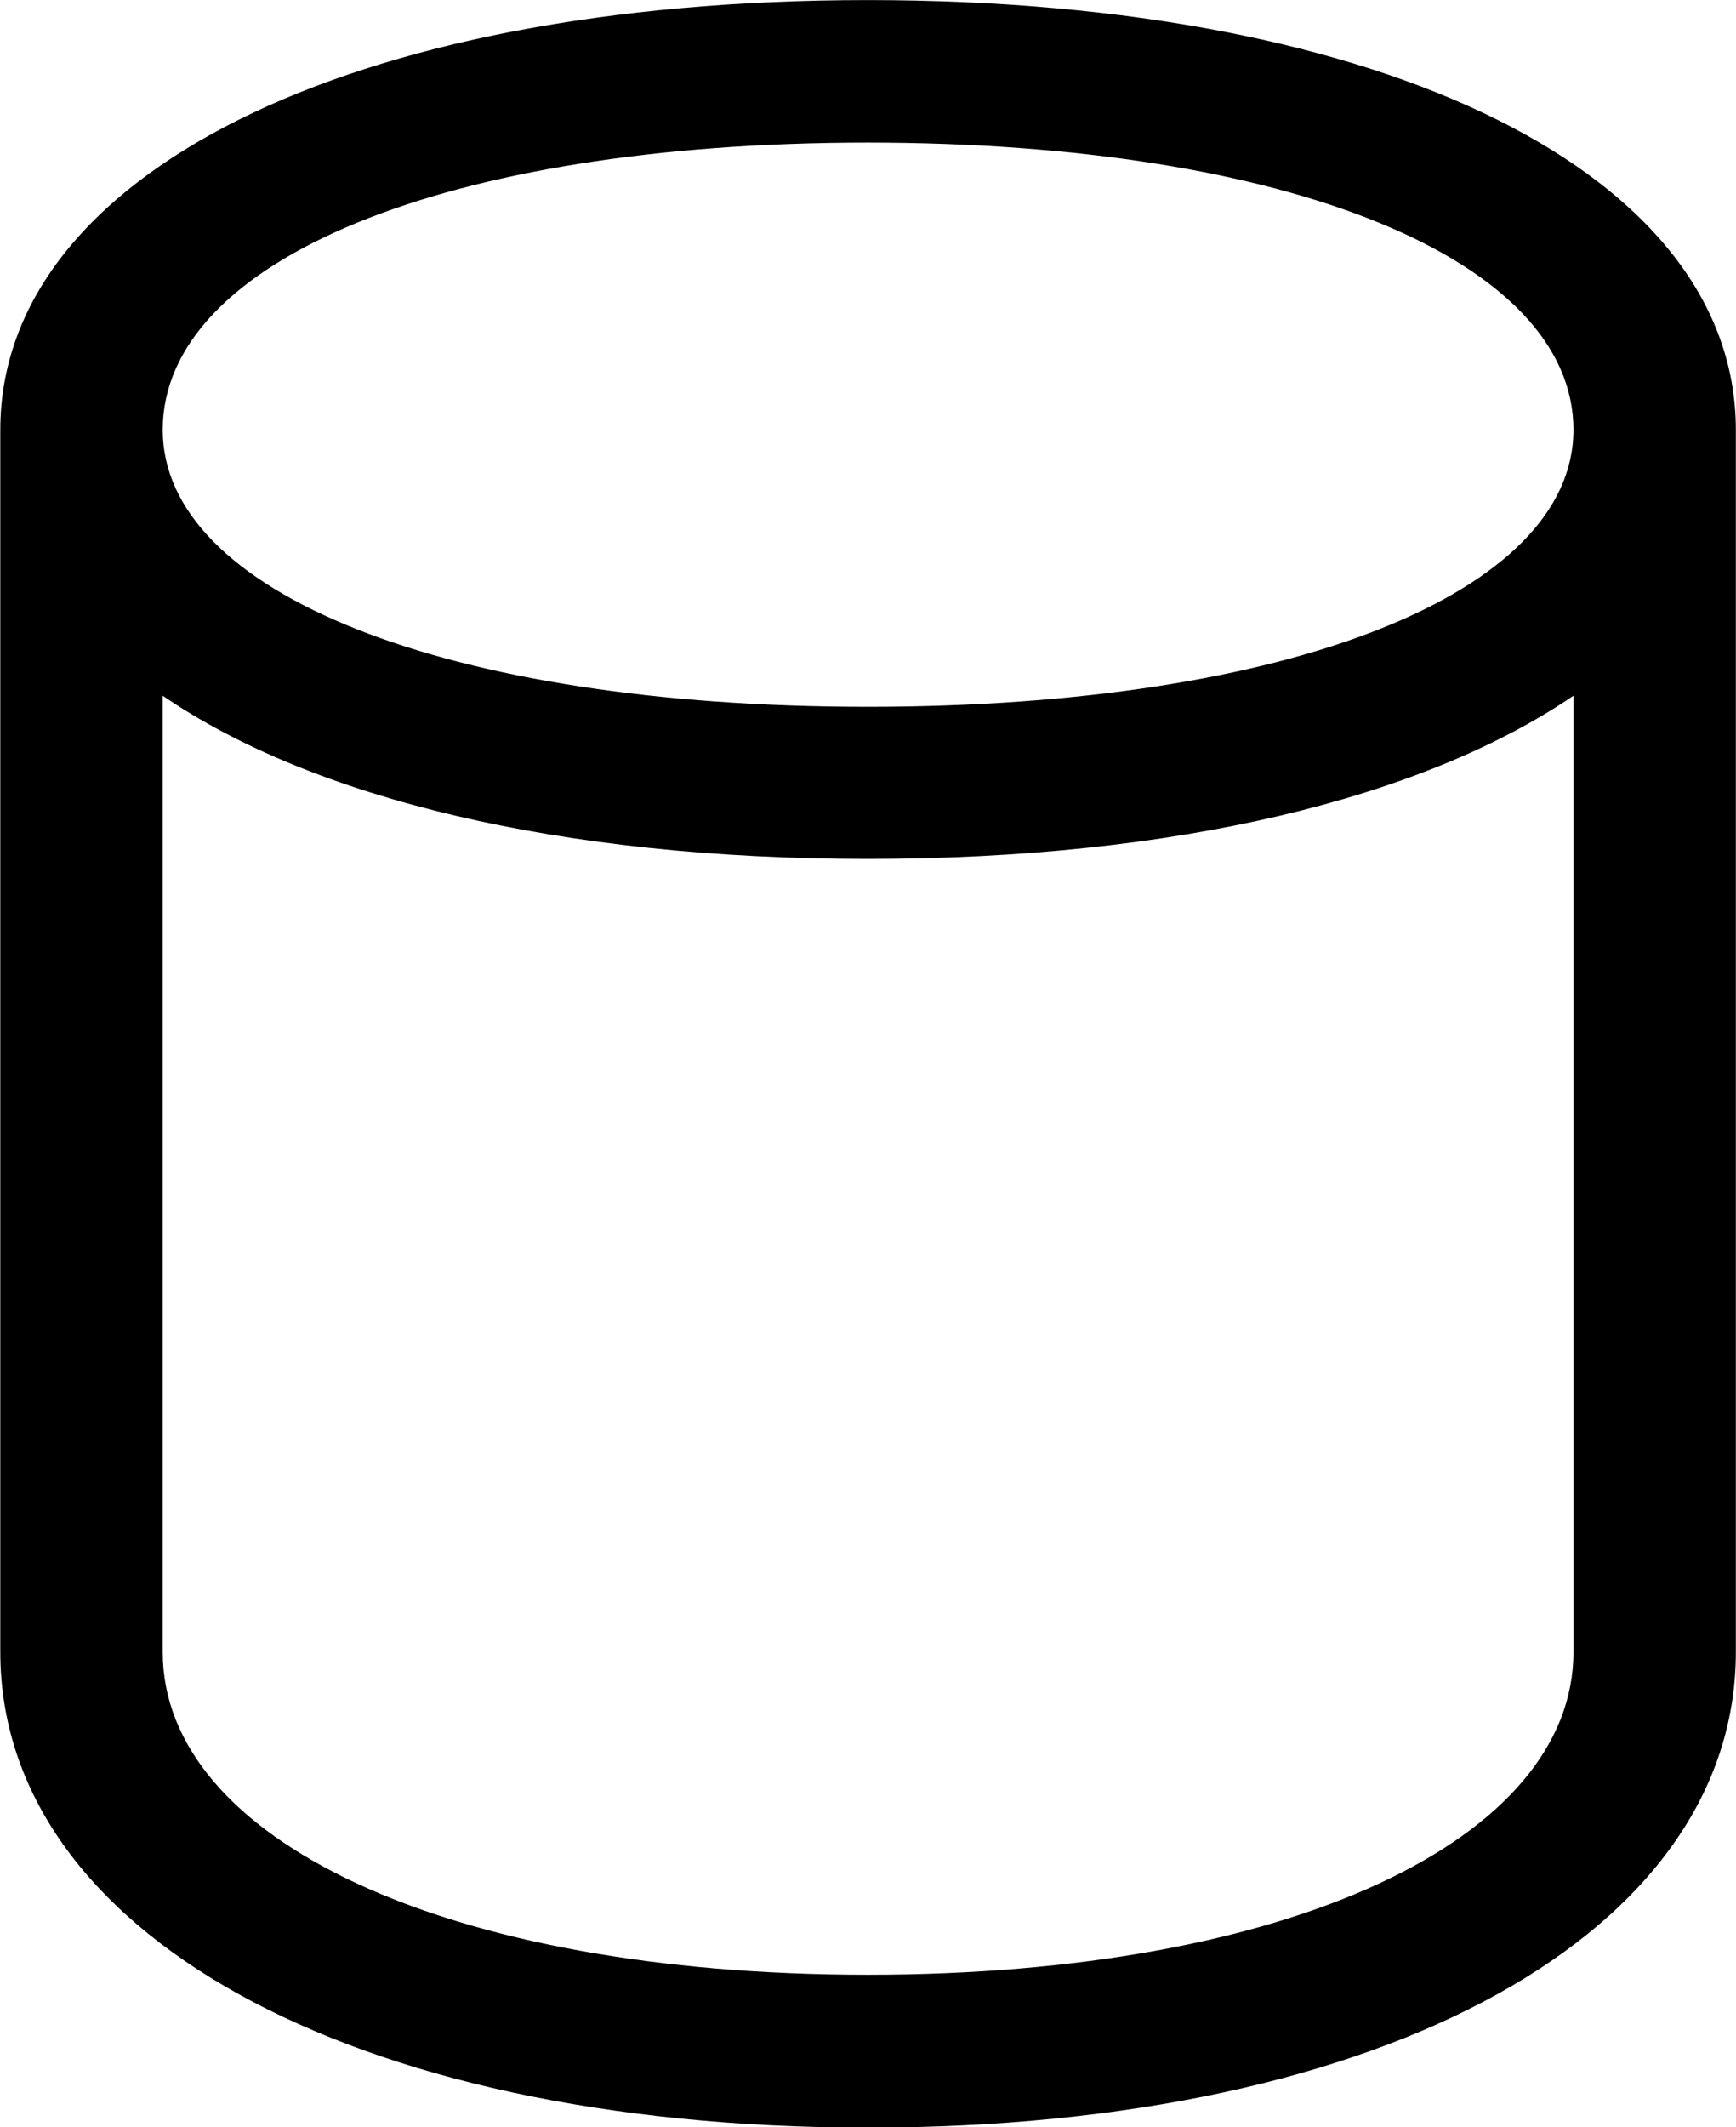 <svg viewBox="0 0 23.516 28.807" xmlns="http://www.w3.org/2000/svg"><path d="M11.754 28.811C18.814 28.811 23.514 26.141 23.514 22.371V5.821C23.514 2.381 18.814 0.001 11.754 0.001C4.704 0.001 0.004 2.381 0.004 5.821V22.371C0.004 26.141 4.704 28.811 11.754 28.811ZM11.754 9.571C6.034 9.571 2.204 8.021 2.204 5.821C2.204 3.531 6.034 1.931 11.754 1.931C17.484 1.931 21.314 3.531 21.314 5.821C21.314 8.021 17.484 9.571 11.754 9.571ZM11.754 11.631C15.924 11.631 19.274 10.811 21.314 9.421V22.371C21.314 24.901 17.484 26.741 11.754 26.741C6.034 26.741 2.204 24.901 2.204 22.371V9.421C4.234 10.811 7.584 11.631 11.754 11.631Z" /></svg>